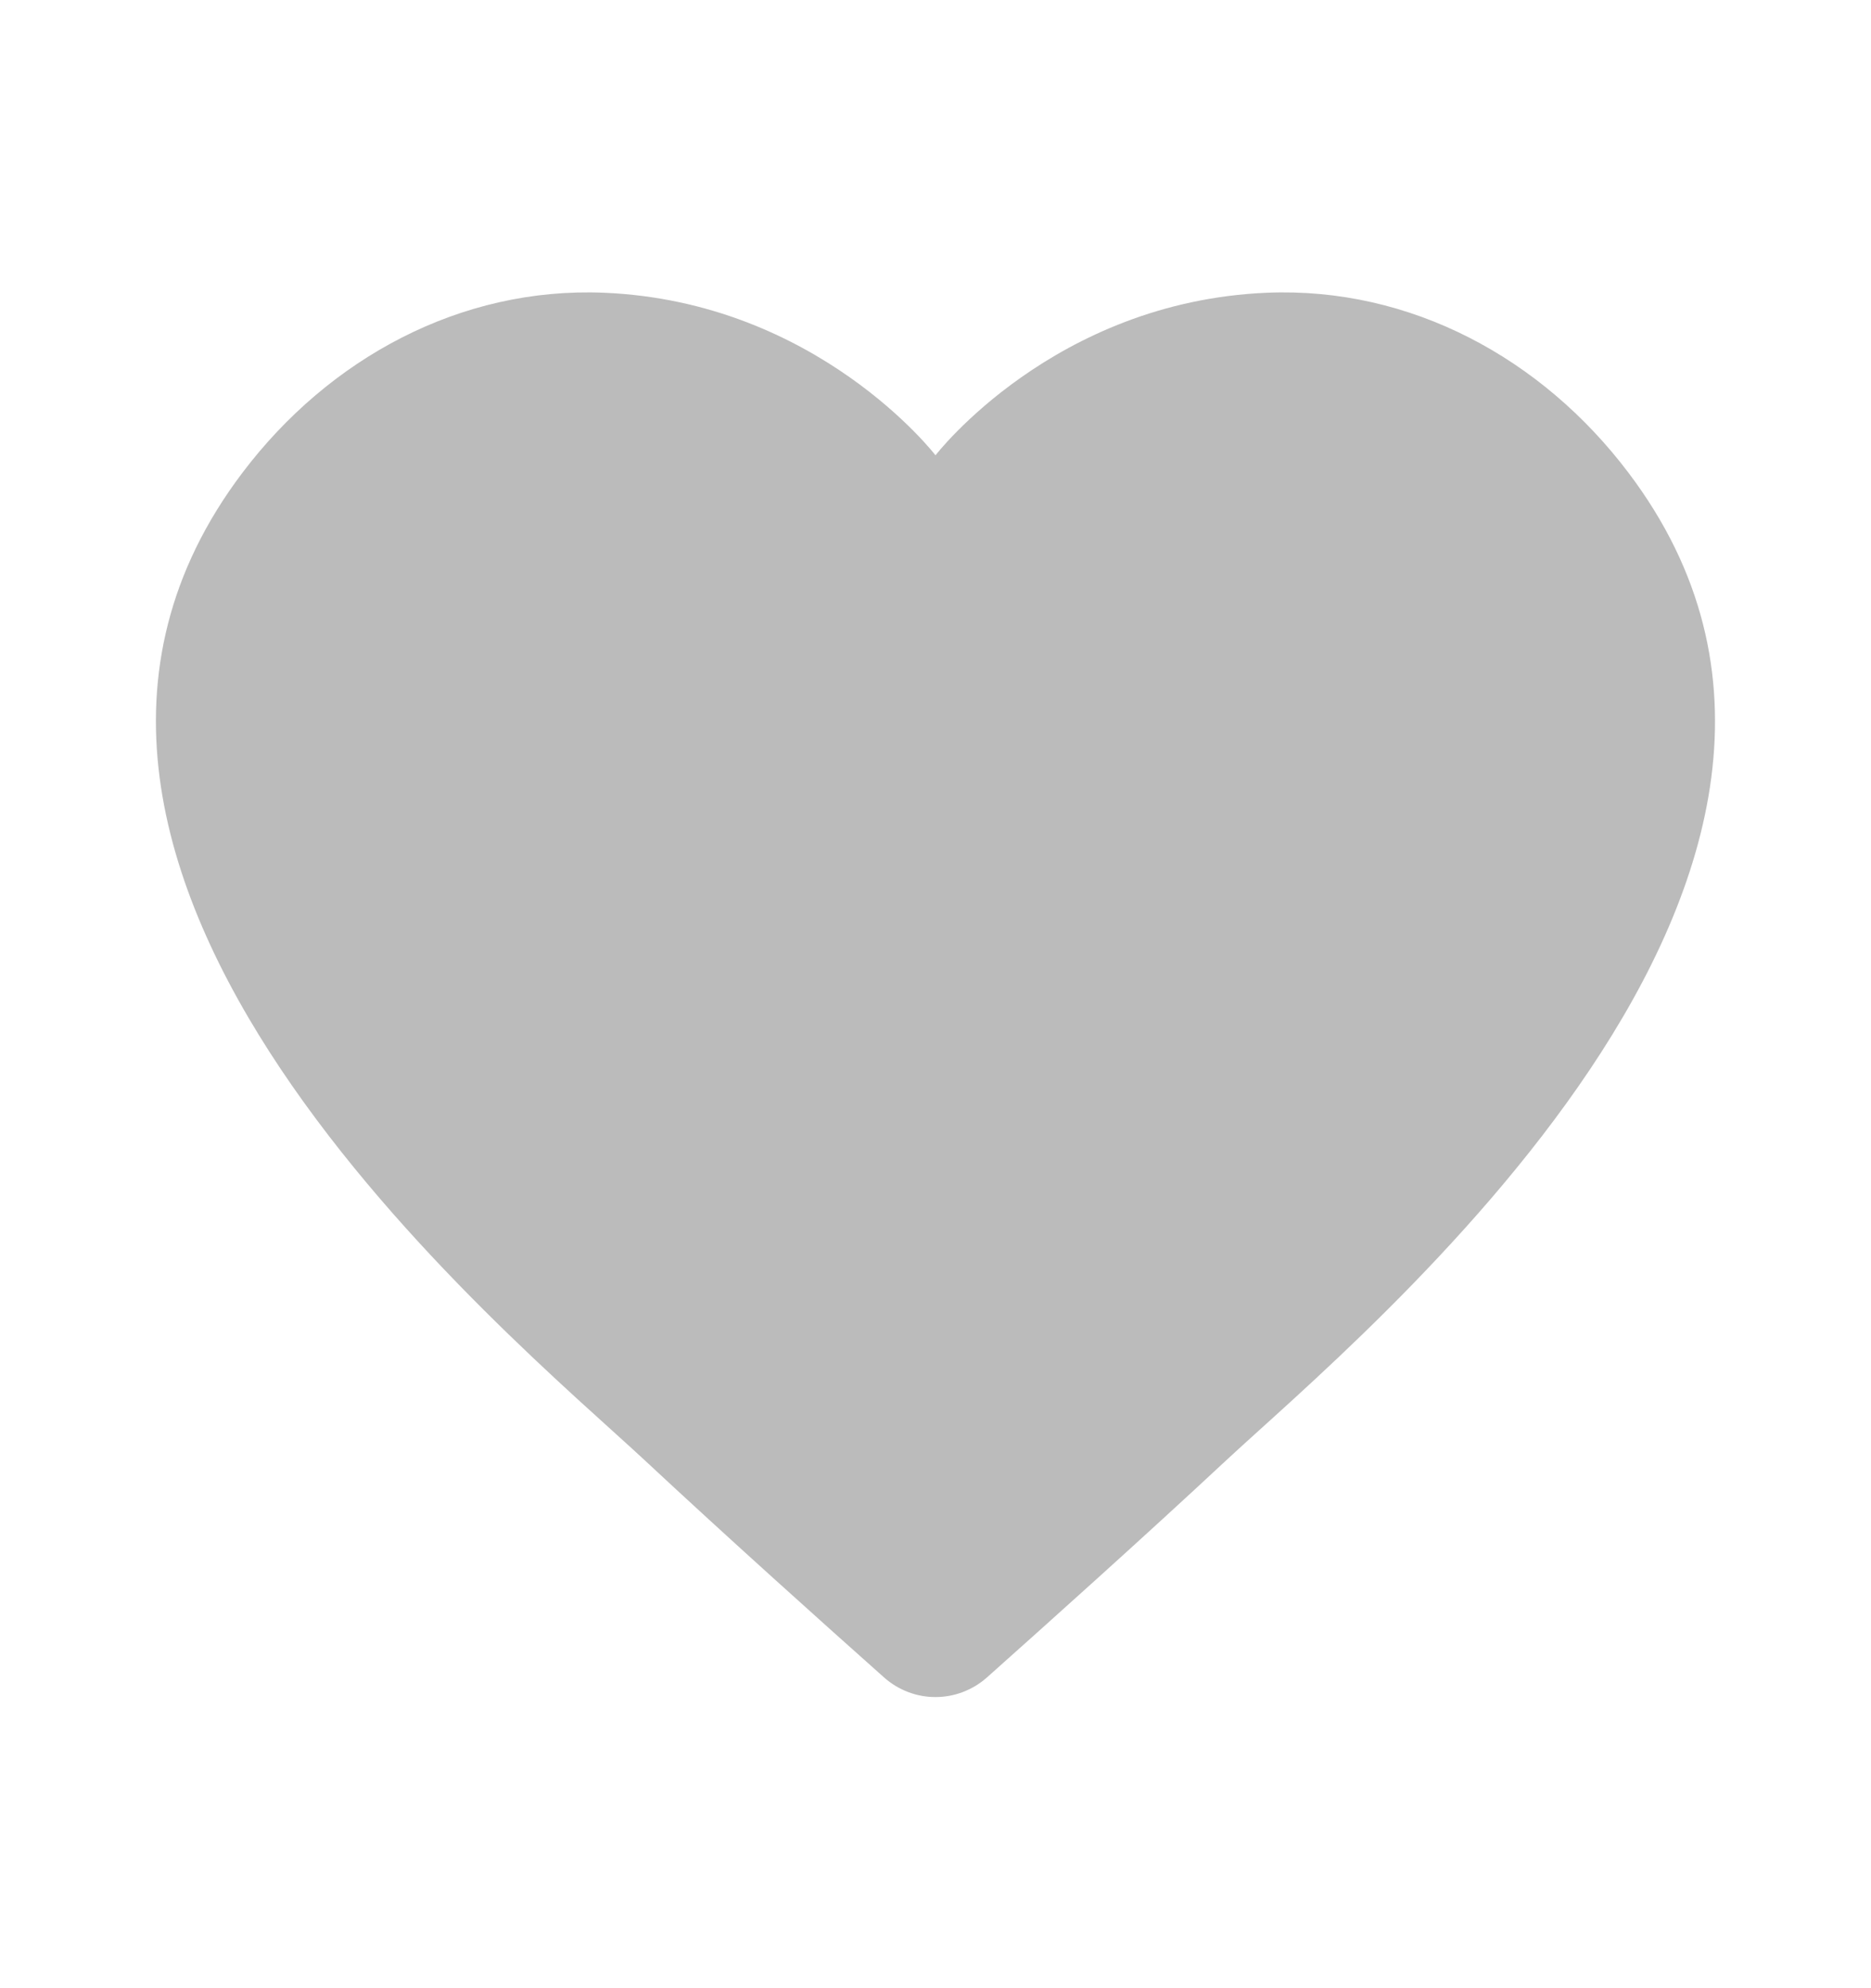 <svg width="16" height="17" viewBox="0 0 16 17" fill="none" xmlns="http://www.w3.org/2000/svg">
<path d="M10.837 2.503C9.01 2.578 8 3.893 8 3.893C8 3.893 6.99 2.578 5.163 2.503C3.937 2.453 2.814 3.063 2.074 4.041C-0.501 7.444 4.374 11.425 5.521 12.493C6.207 13.133 7.053 13.892 7.559 14.342C7.811 14.567 8.188 14.567 8.441 14.342C8.946 13.892 9.793 13.133 10.479 12.493C11.625 11.425 16.501 7.444 13.925 4.041C13.186 3.063 12.063 2.453 10.837 2.503H10.837Z" fill="#BBBBBB"/>
</svg>
